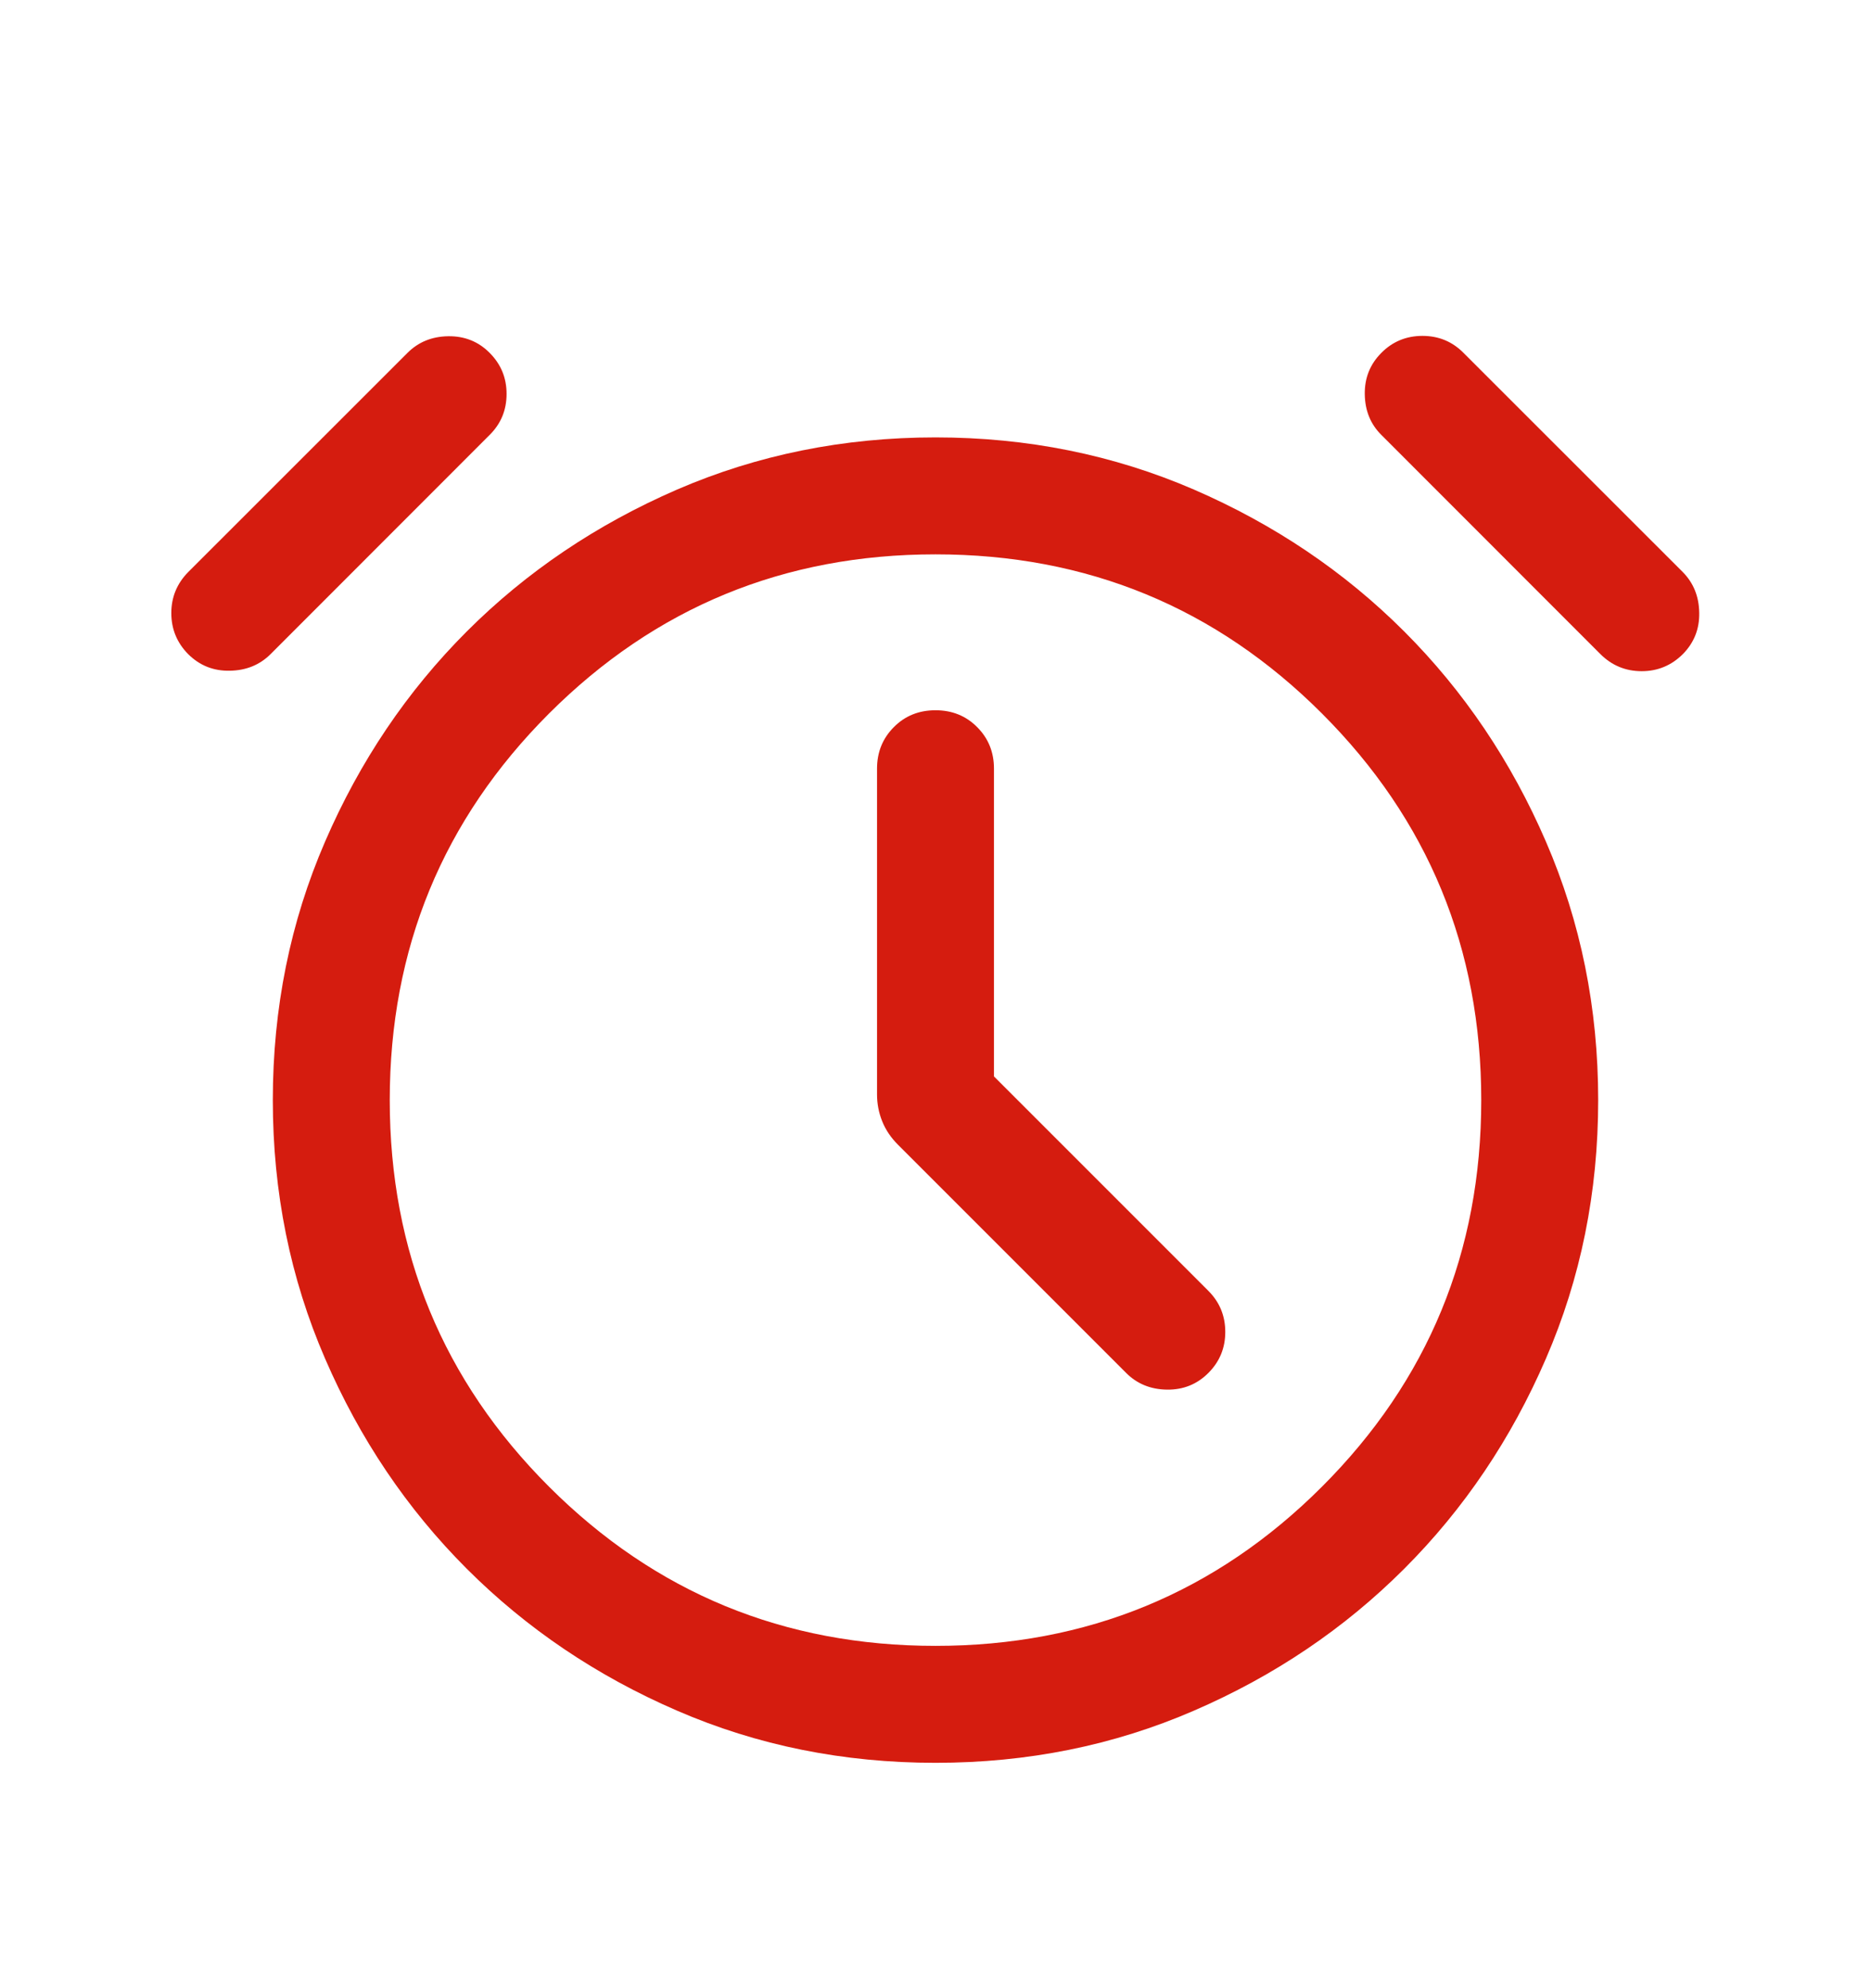 <svg width="16" height="17" viewBox="0 0 16 17" fill="none" xmlns="http://www.w3.org/2000/svg">
<path d="M8.5 9.204V6.573C8.5 6.431 8.452 6.313 8.356 6.217C8.261 6.121 8.142 6.073 8 6.073C7.858 6.073 7.739 6.121 7.644 6.217C7.548 6.313 7.5 6.431 7.5 6.573V9.358C7.5 9.438 7.515 9.515 7.544 9.587C7.573 9.66 7.618 9.727 7.681 9.79L9.631 11.74C9.723 11.832 9.839 11.88 9.979 11.882C10.119 11.884 10.237 11.836 10.333 11.74C10.43 11.643 10.478 11.526 10.478 11.389C10.478 11.251 10.43 11.134 10.333 11.037L8.5 9.204ZM8 15.073C7.214 15.073 6.477 14.925 5.79 14.627C5.103 14.33 4.503 13.925 3.992 13.414C3.481 12.903 3.077 12.304 2.78 11.617C2.482 10.93 2.333 10.193 2.333 9.407C2.333 8.62 2.482 7.884 2.78 7.196C3.077 6.509 3.481 5.91 3.992 5.399C4.503 4.888 5.103 4.484 5.79 4.186C6.477 3.889 7.214 3.74 8 3.74C8.786 3.74 9.523 3.889 10.21 4.186C10.897 4.484 11.497 4.888 12.008 5.399C12.519 5.91 12.923 6.509 13.22 7.196C13.518 7.884 13.667 8.62 13.667 9.407C13.667 10.193 13.518 10.93 13.22 11.617C12.923 12.304 12.519 12.903 12.008 13.414C11.497 13.925 10.897 14.33 10.21 14.627C9.523 14.925 8.786 15.073 8 15.073ZM1.61 5.594C1.514 5.497 1.465 5.38 1.465 5.242C1.465 5.105 1.514 4.988 1.61 4.891L3.485 3.017C3.577 2.925 3.693 2.877 3.833 2.875C3.972 2.873 4.091 2.92 4.187 3.017C4.284 3.114 4.332 3.231 4.332 3.368C4.332 3.506 4.284 3.623 4.187 3.719L2.313 5.594C2.22 5.686 2.104 5.733 1.965 5.735C1.825 5.738 1.707 5.69 1.61 5.594ZM14.39 5.594C14.293 5.69 14.176 5.739 14.039 5.739C13.901 5.739 13.784 5.69 13.687 5.594L11.813 3.719C11.72 3.627 11.673 3.511 11.671 3.371C11.669 3.232 11.716 3.114 11.813 3.017C11.909 2.92 12.027 2.872 12.164 2.872C12.302 2.872 12.419 2.92 12.515 3.017L14.39 4.891C14.482 4.984 14.529 5.1 14.531 5.239C14.534 5.379 14.486 5.497 14.39 5.594ZM8 14.073C9.296 14.073 10.398 13.619 11.305 12.712C12.213 11.804 12.667 10.702 12.667 9.407C12.667 8.111 12.213 7.009 11.305 6.101C10.398 5.194 9.296 4.74 8 4.74C6.704 4.74 5.603 5.194 4.695 6.101C3.787 7.009 3.333 8.111 3.333 9.407C3.333 10.702 3.787 11.804 4.695 12.712C5.603 13.619 6.704 14.073 8 14.073Z" fill="#D51C0F"/>
</svg>
